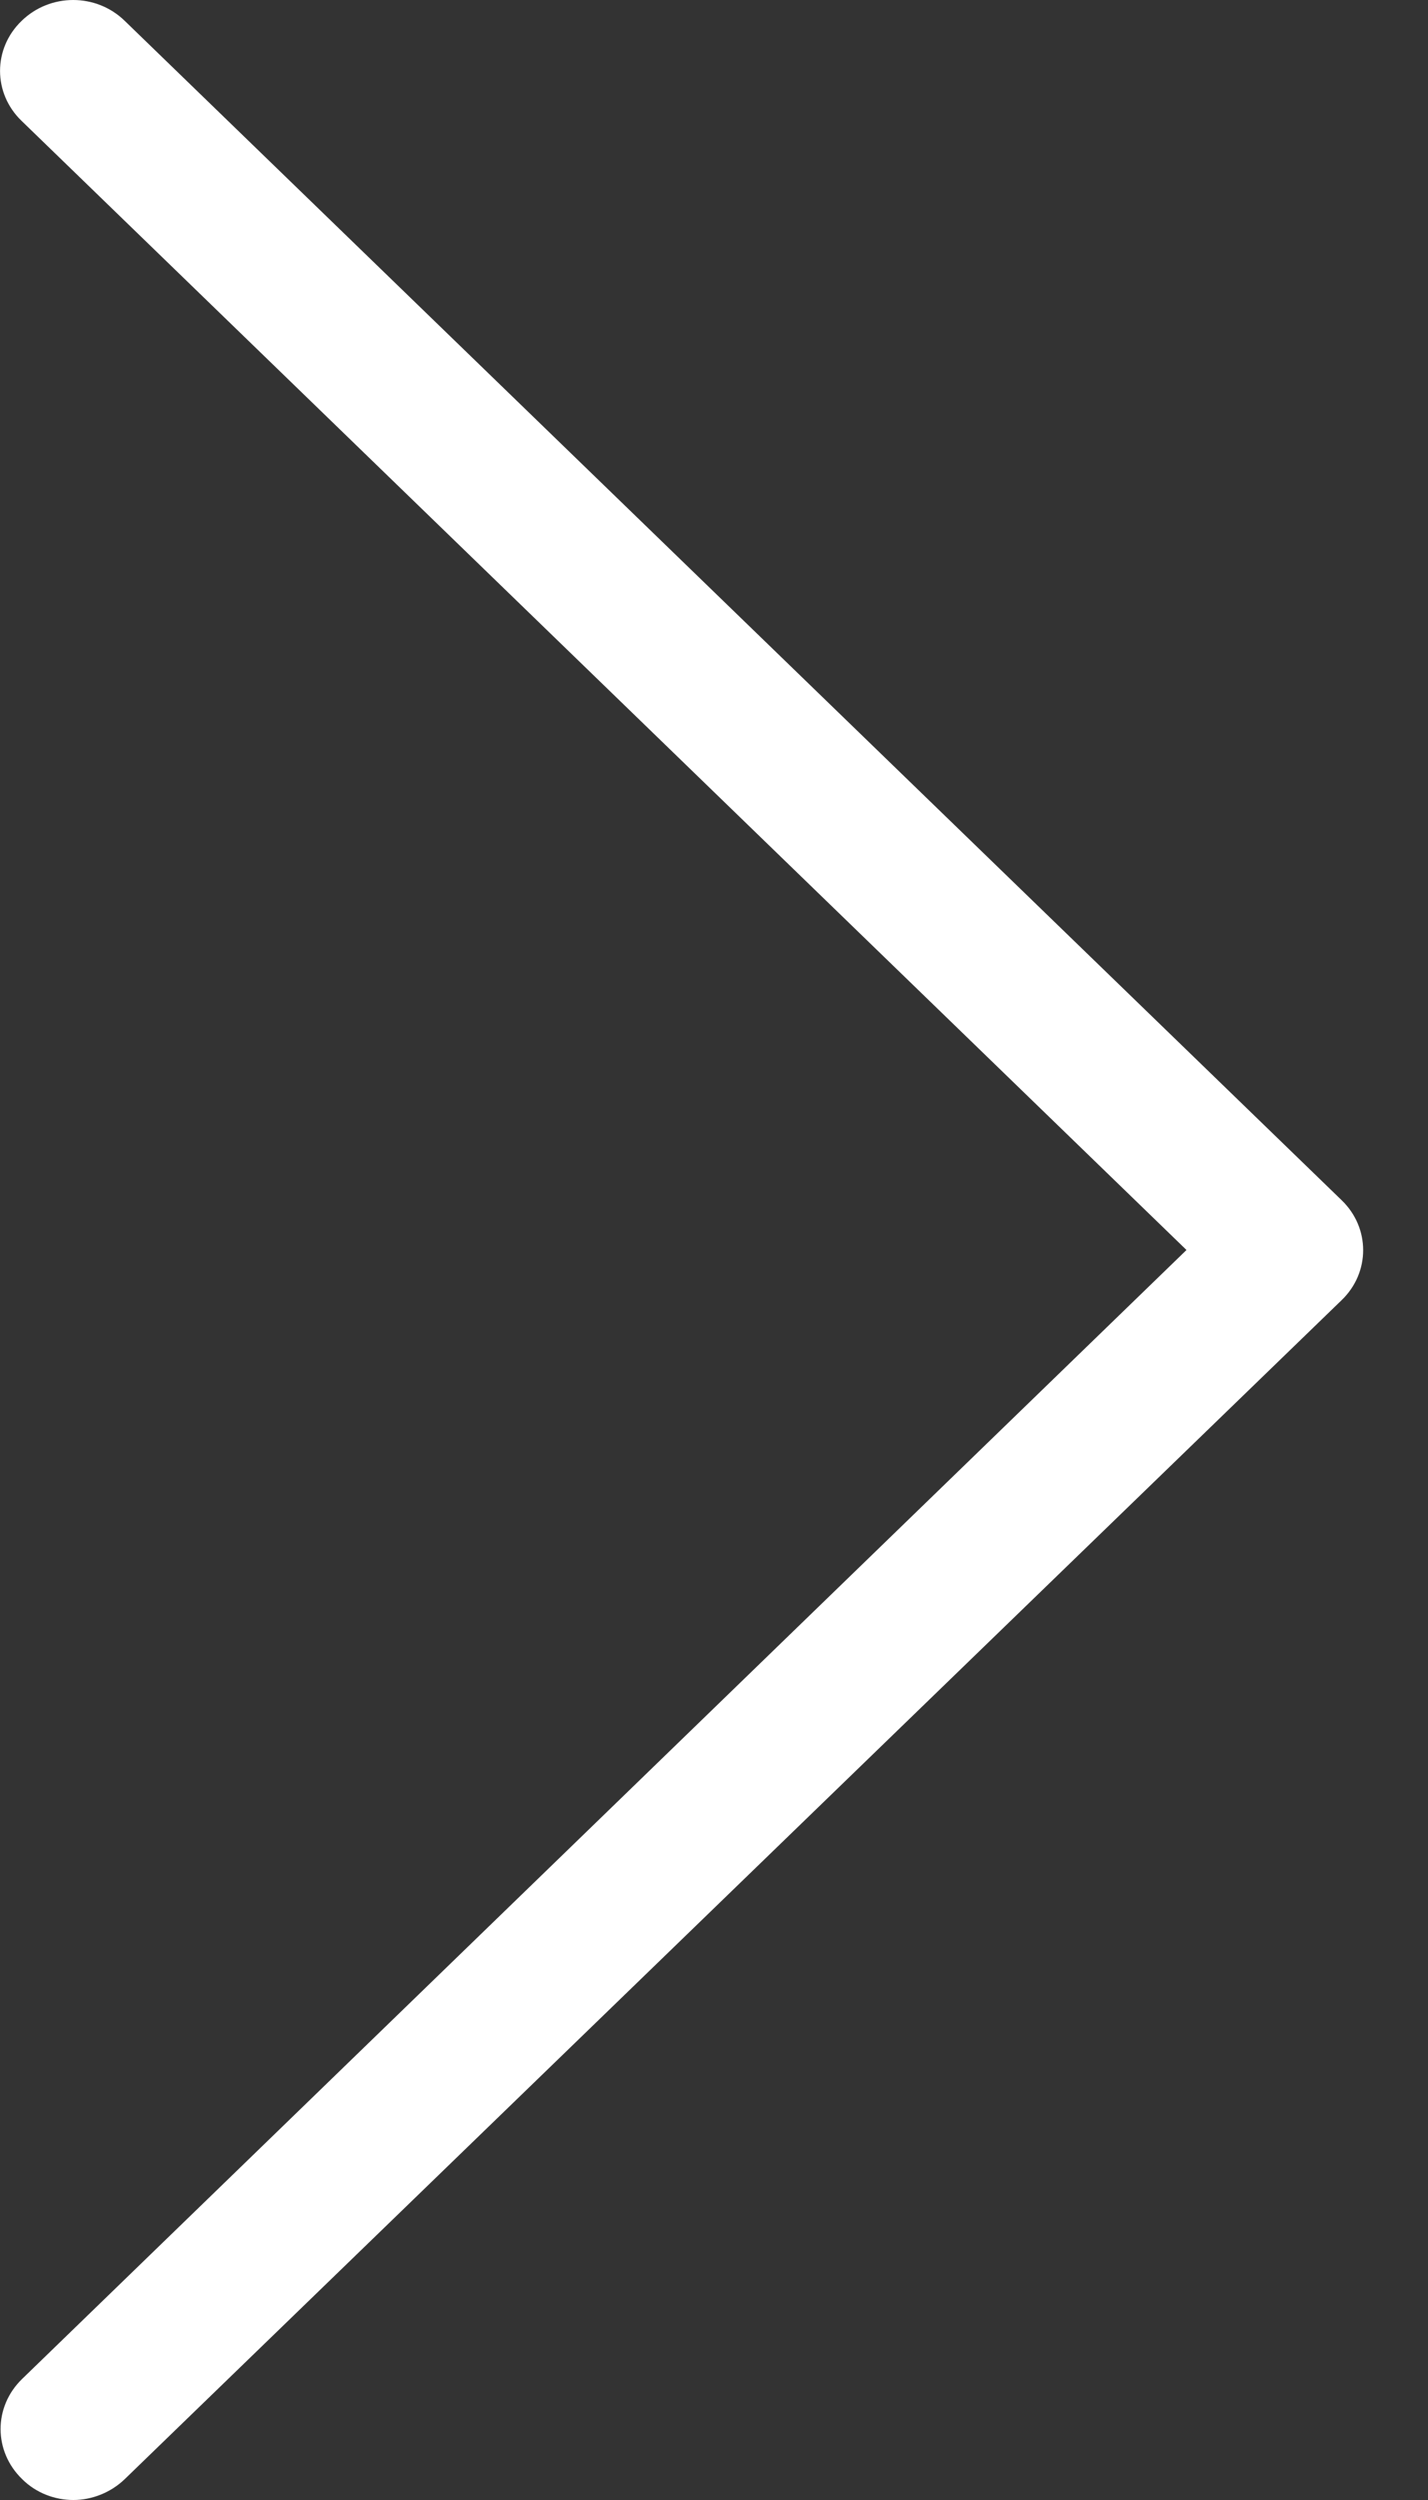 <svg width="8" height="14" viewBox="0 0 8 14" fill="none" xmlns="http://www.w3.org/2000/svg">
<rect x="0" y="0" width="8" height="14" fill="#333333" stroke="none"/>
<path d="M6.647 7L0.121 0.677C-0.04 0.522 -0.04 0.272 0.121 0.117C0.281 -0.039 0.539 -0.039 0.699 0.117L7.516 6.721C7.677 6.876 7.677 7.126 7.516 7.281L0.699 13.883C0.62 13.959 0.514 14 0.411 14C0.309 14 0.203 13.962 0.124 13.883C-0.037 13.727 -0.037 13.478 0.124 13.322L6.647 7Z" fill="white"/>
</svg>
